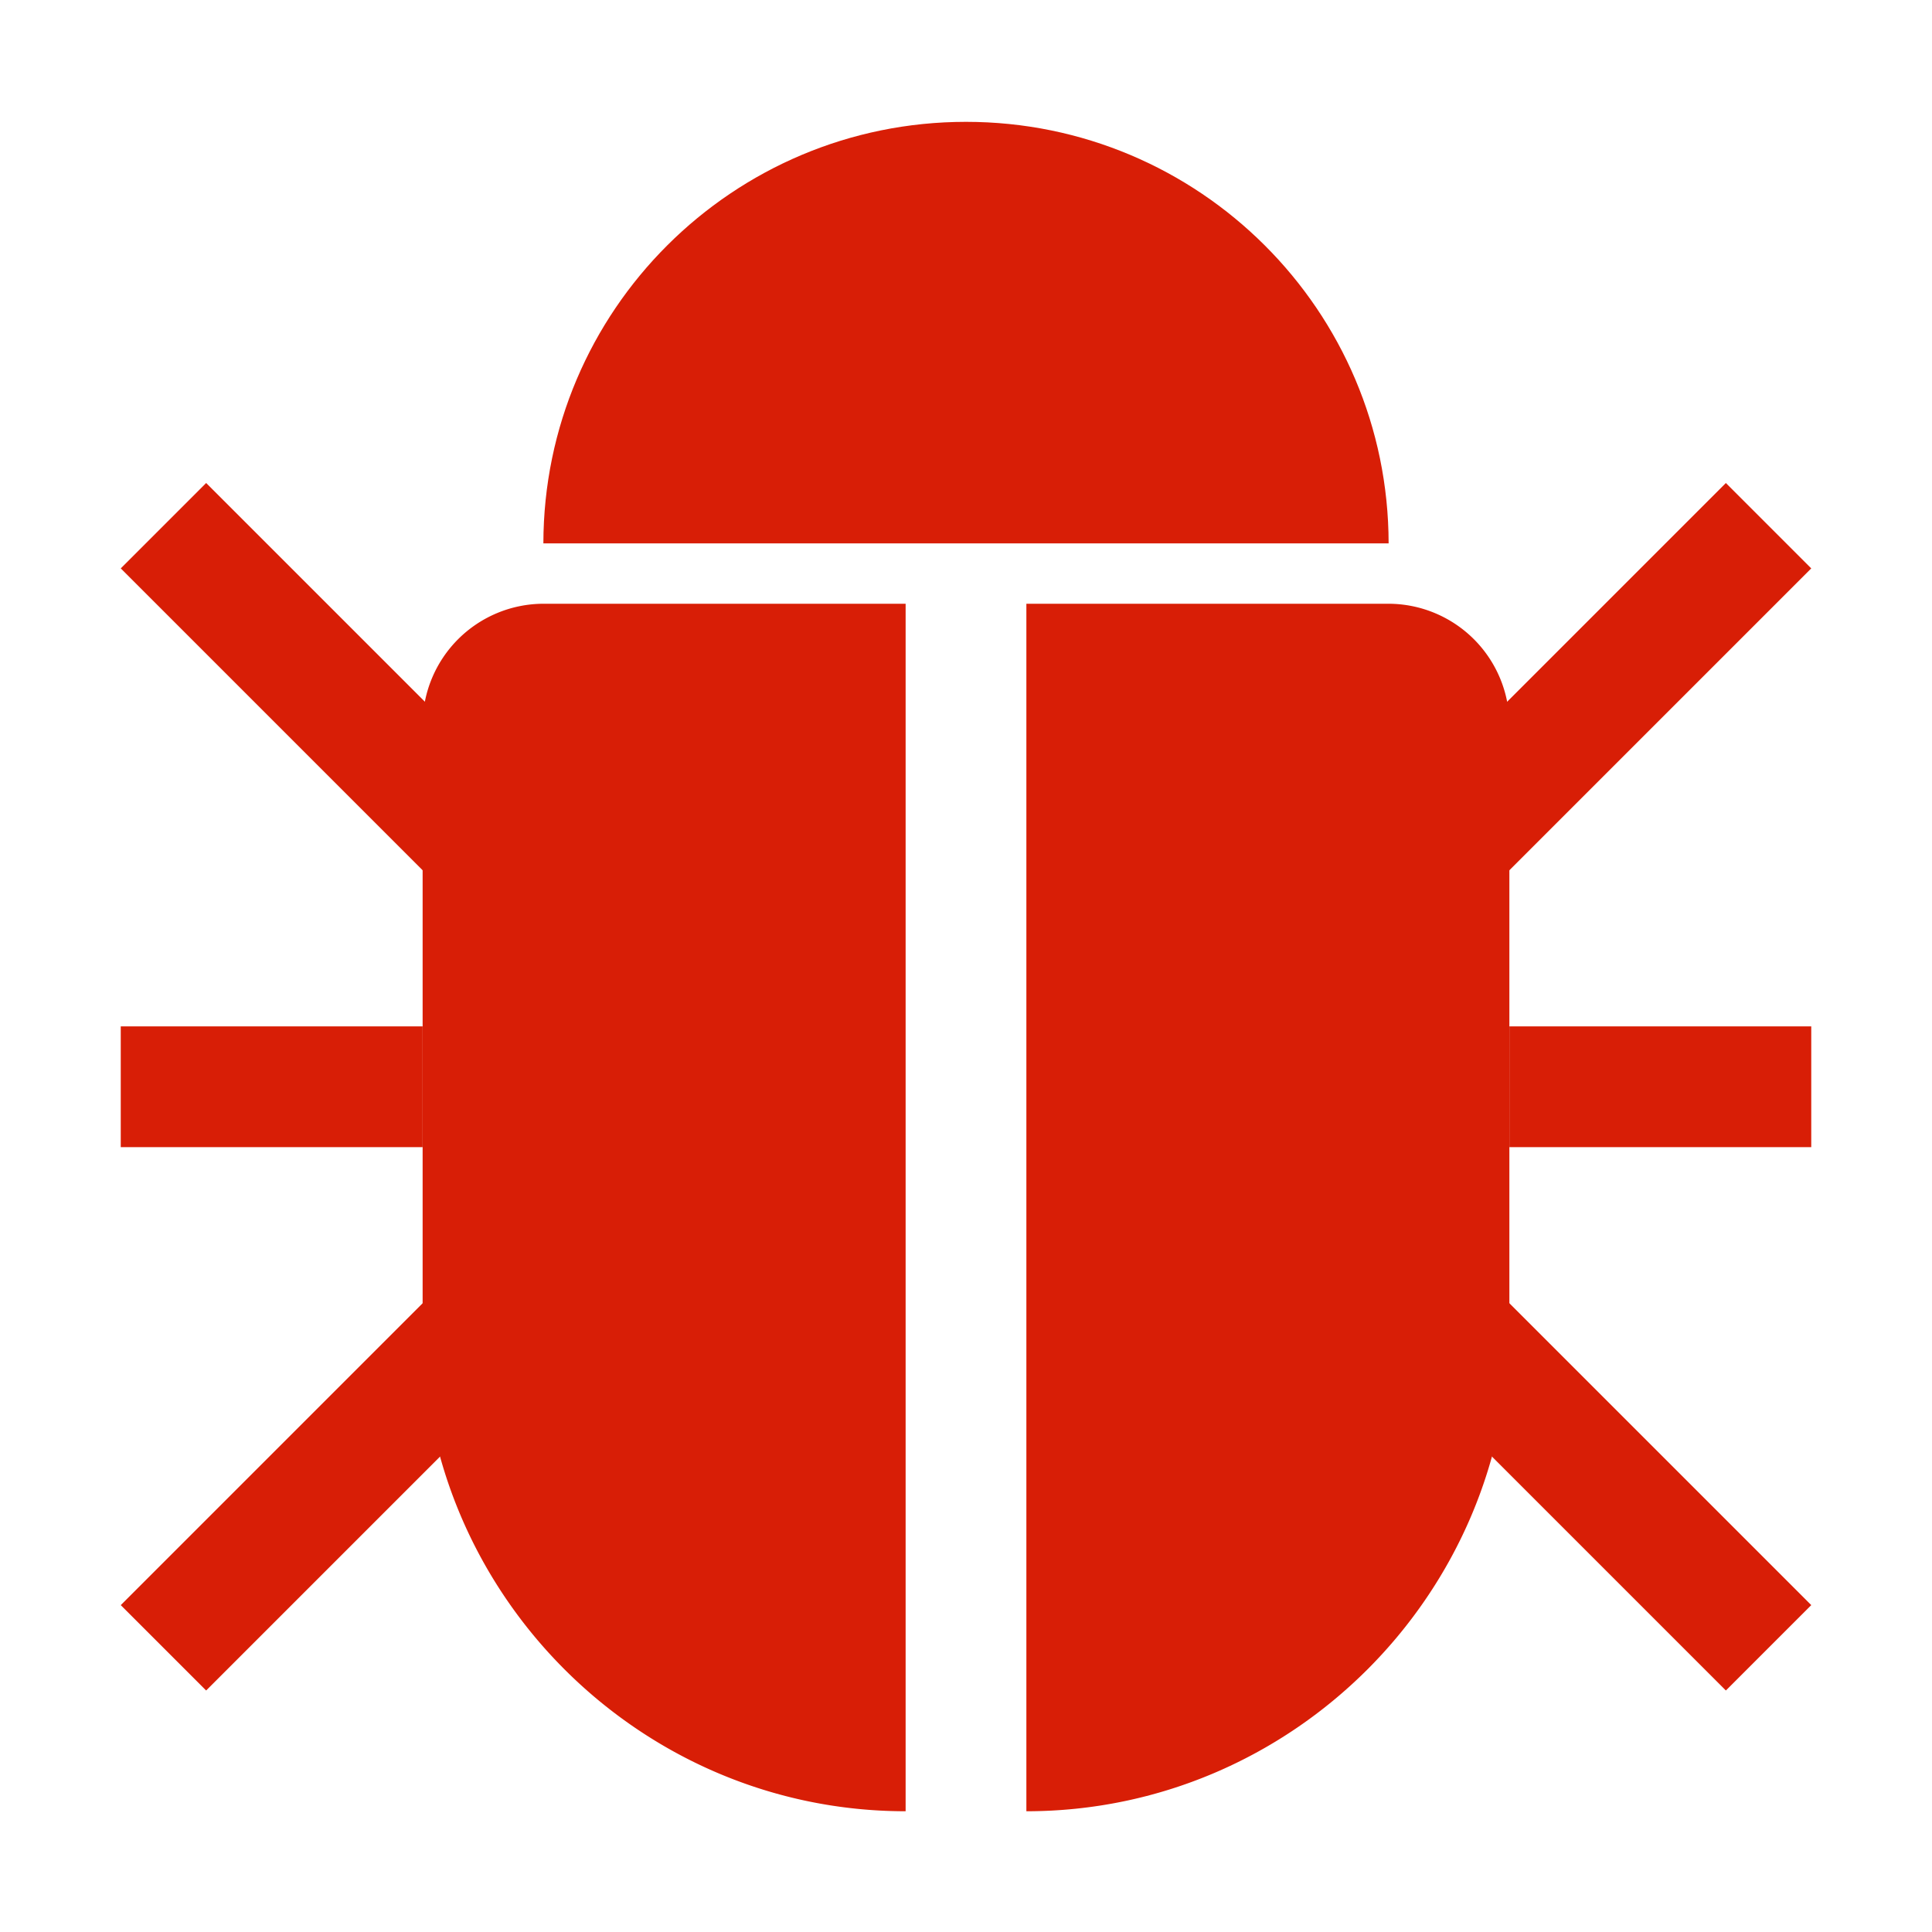 <?xml version="1.0" standalone="no"?><!DOCTYPE svg PUBLIC "-//W3C//DTD SVG 1.1//EN" "http://www.w3.org/Graphics/SVG/1.1/DTD/svg11.dtd"><svg t="1663135448354" class="icon" viewBox="0 0 1024 1024" version="1.1" xmlns="http://www.w3.org/2000/svg" p-id="3551" width="128" height="128" xmlns:xlink="http://www.w3.org/1999/xlink"><path d="M736 288c-0.16-123.42-100.38-223.42-224-223.42S288.16 164.58 288 288zM64 544h160v64H64zM64.004 850.745l183.763-183.763 45.254 45.255L109.258 896zM109.263 256.001L301.83 448.568l-45.255 45.254L64.008 301.256zM960 608H800v-64h160zM914.75 896L730.985 712.237l45.255-45.254 183.763 183.762zM960.002 301.26L767.436 493.826l-45.255-45.255 192.566-192.566z" p-id="3552" fill="#d81e06"></path><path d="M224 384v320c0 140.8 115.2 256 256 256V320H288a64.19 64.19 0 0 0-64 64z m512-64H544v640c140.8 0 256-115.2 256-256V384a64.19 64.19 0 0 0-64-64z" p-id="3553" fill="#d81e06"></path></svg>